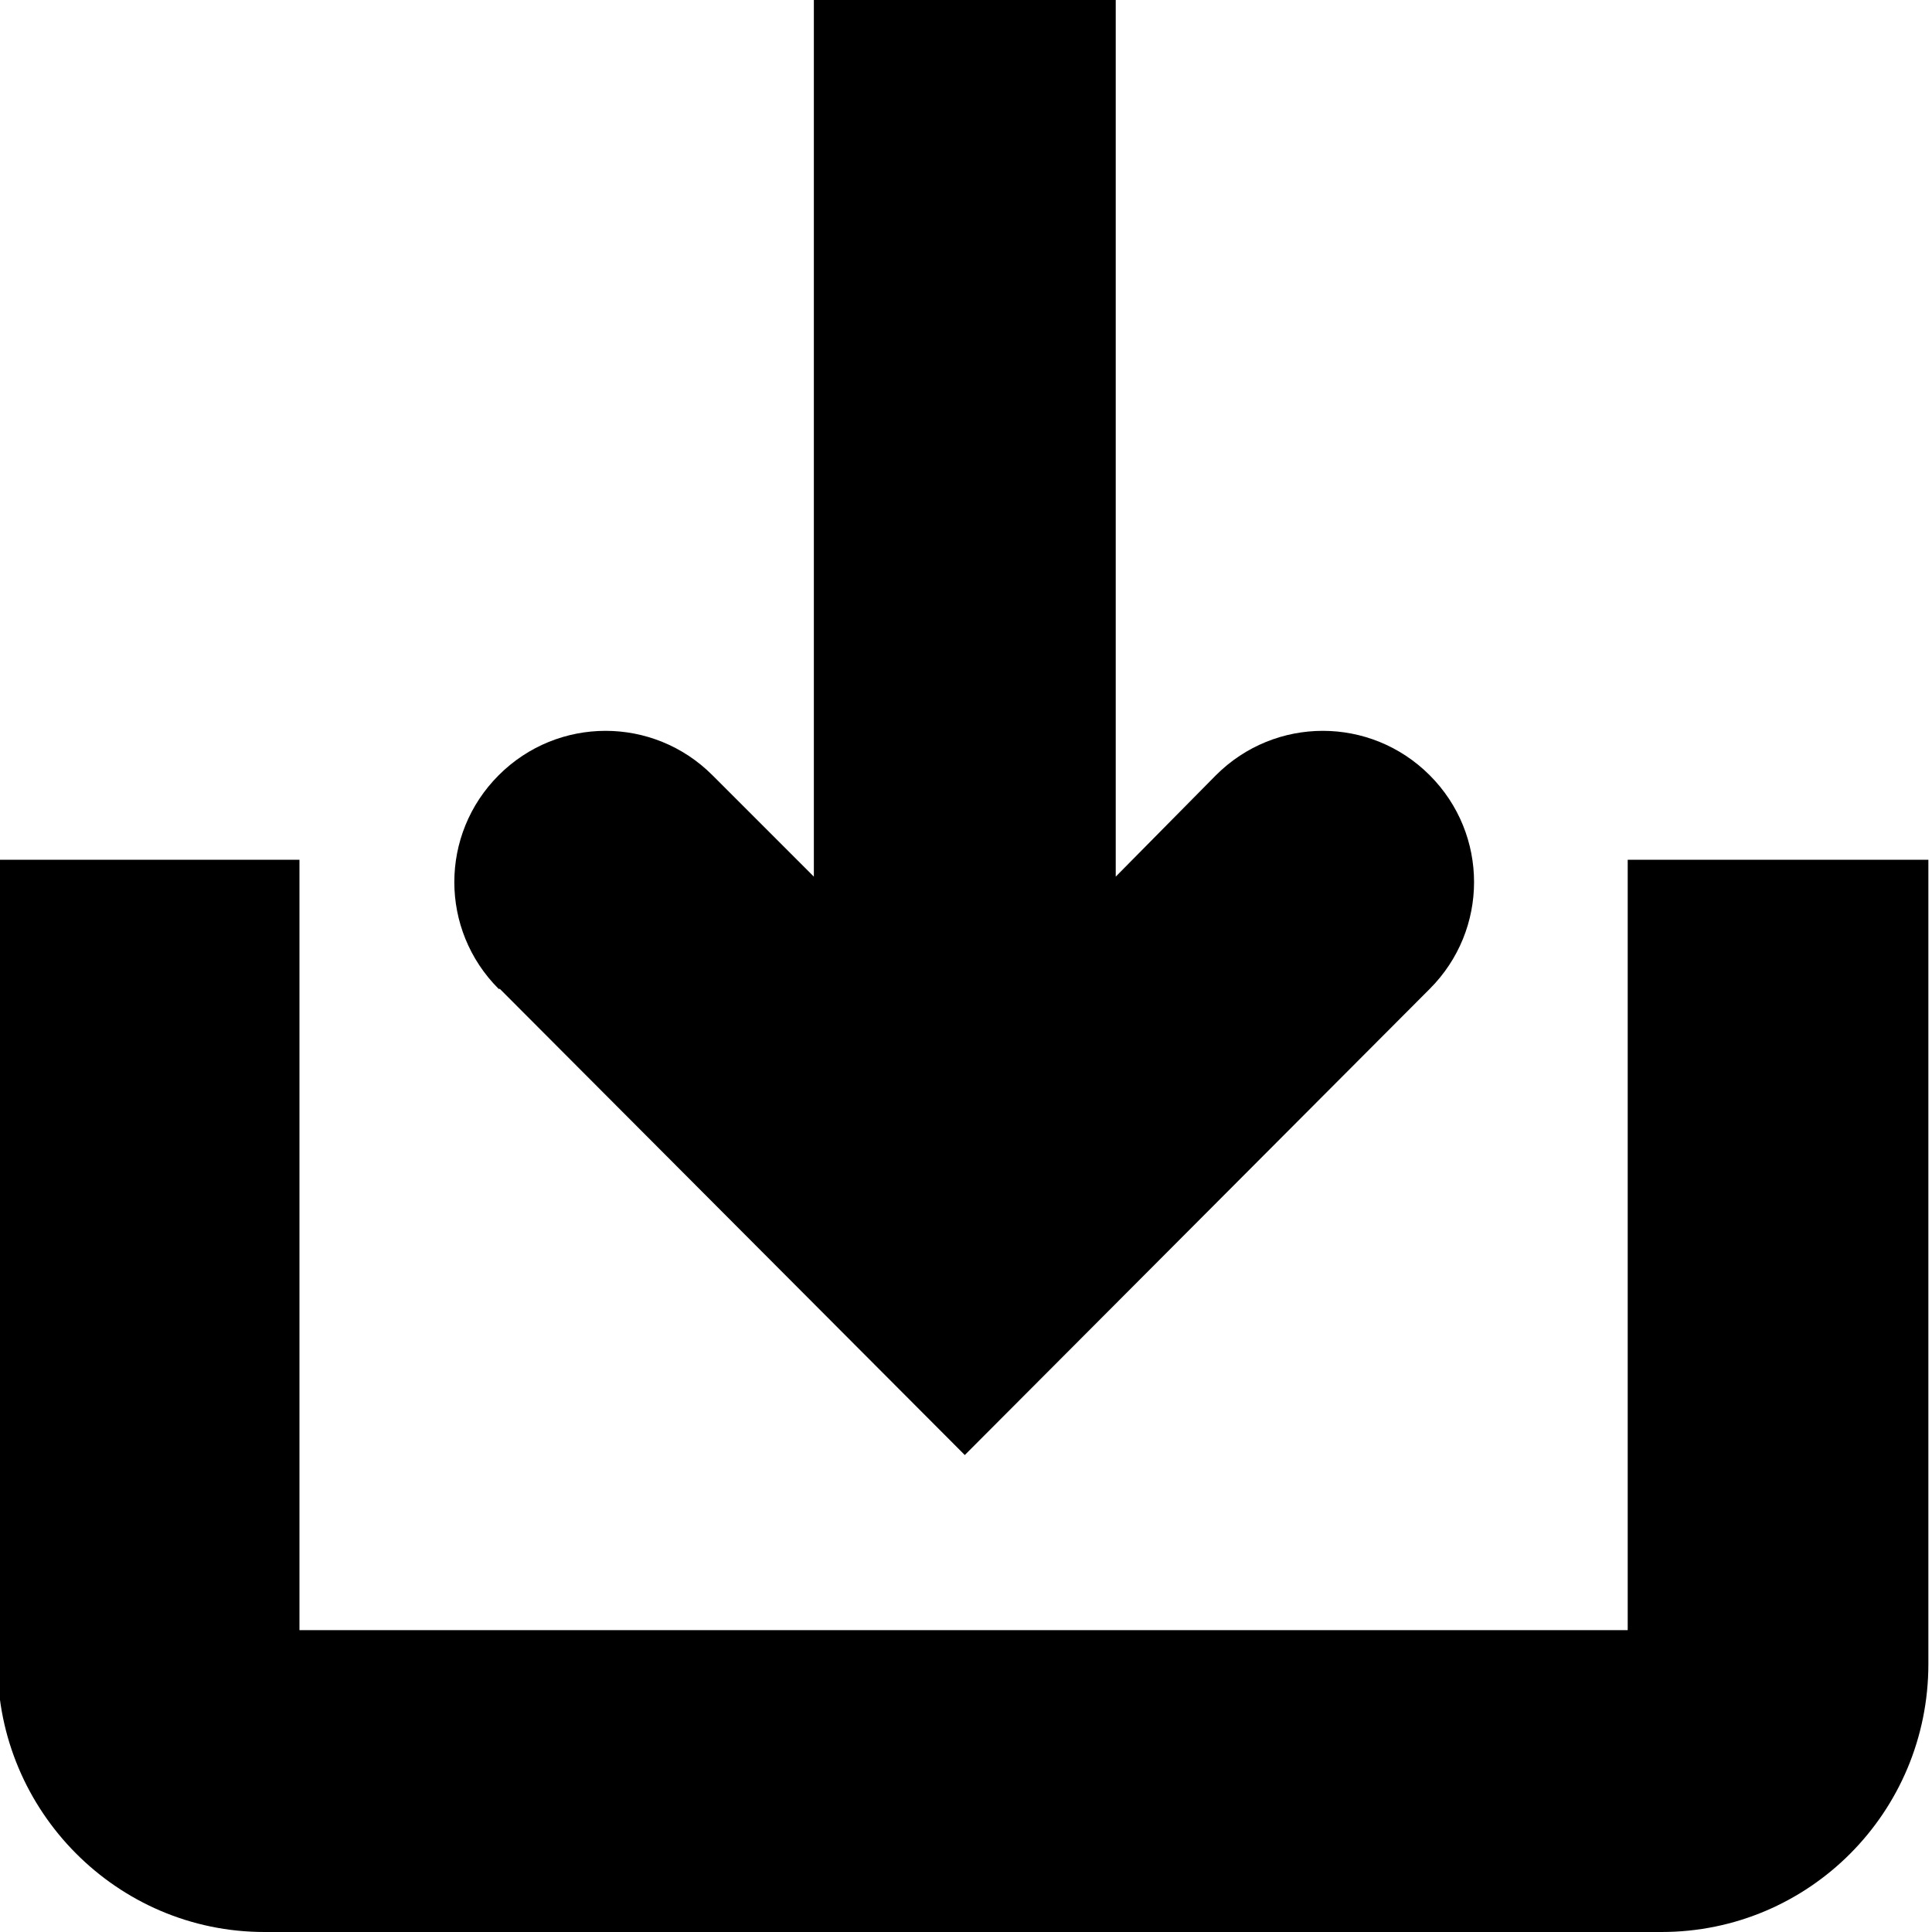<svg viewBox="0 0 16 16" xmlns="http://www.w3.org/2000/svg">
  <path d="M4.13 8.19c-.49-.49-.49-1.28 0-1.77s1.28-.49 1.77 0l.84.84V0h2.5v7.26l.83-.84c.49-.49 1.28-.49 1.77 0s.49 1.28 0 1.77l-3.85 3.86-3.85-3.86Zm9.35-1.07v6.38h-11V7.12h-2.5v6.66C-.02 15 .97 16 2.19 16h11.57c1.22 0 2.21-.99 2.21-2.22V7.12h-2.5Z"/>
</svg>

